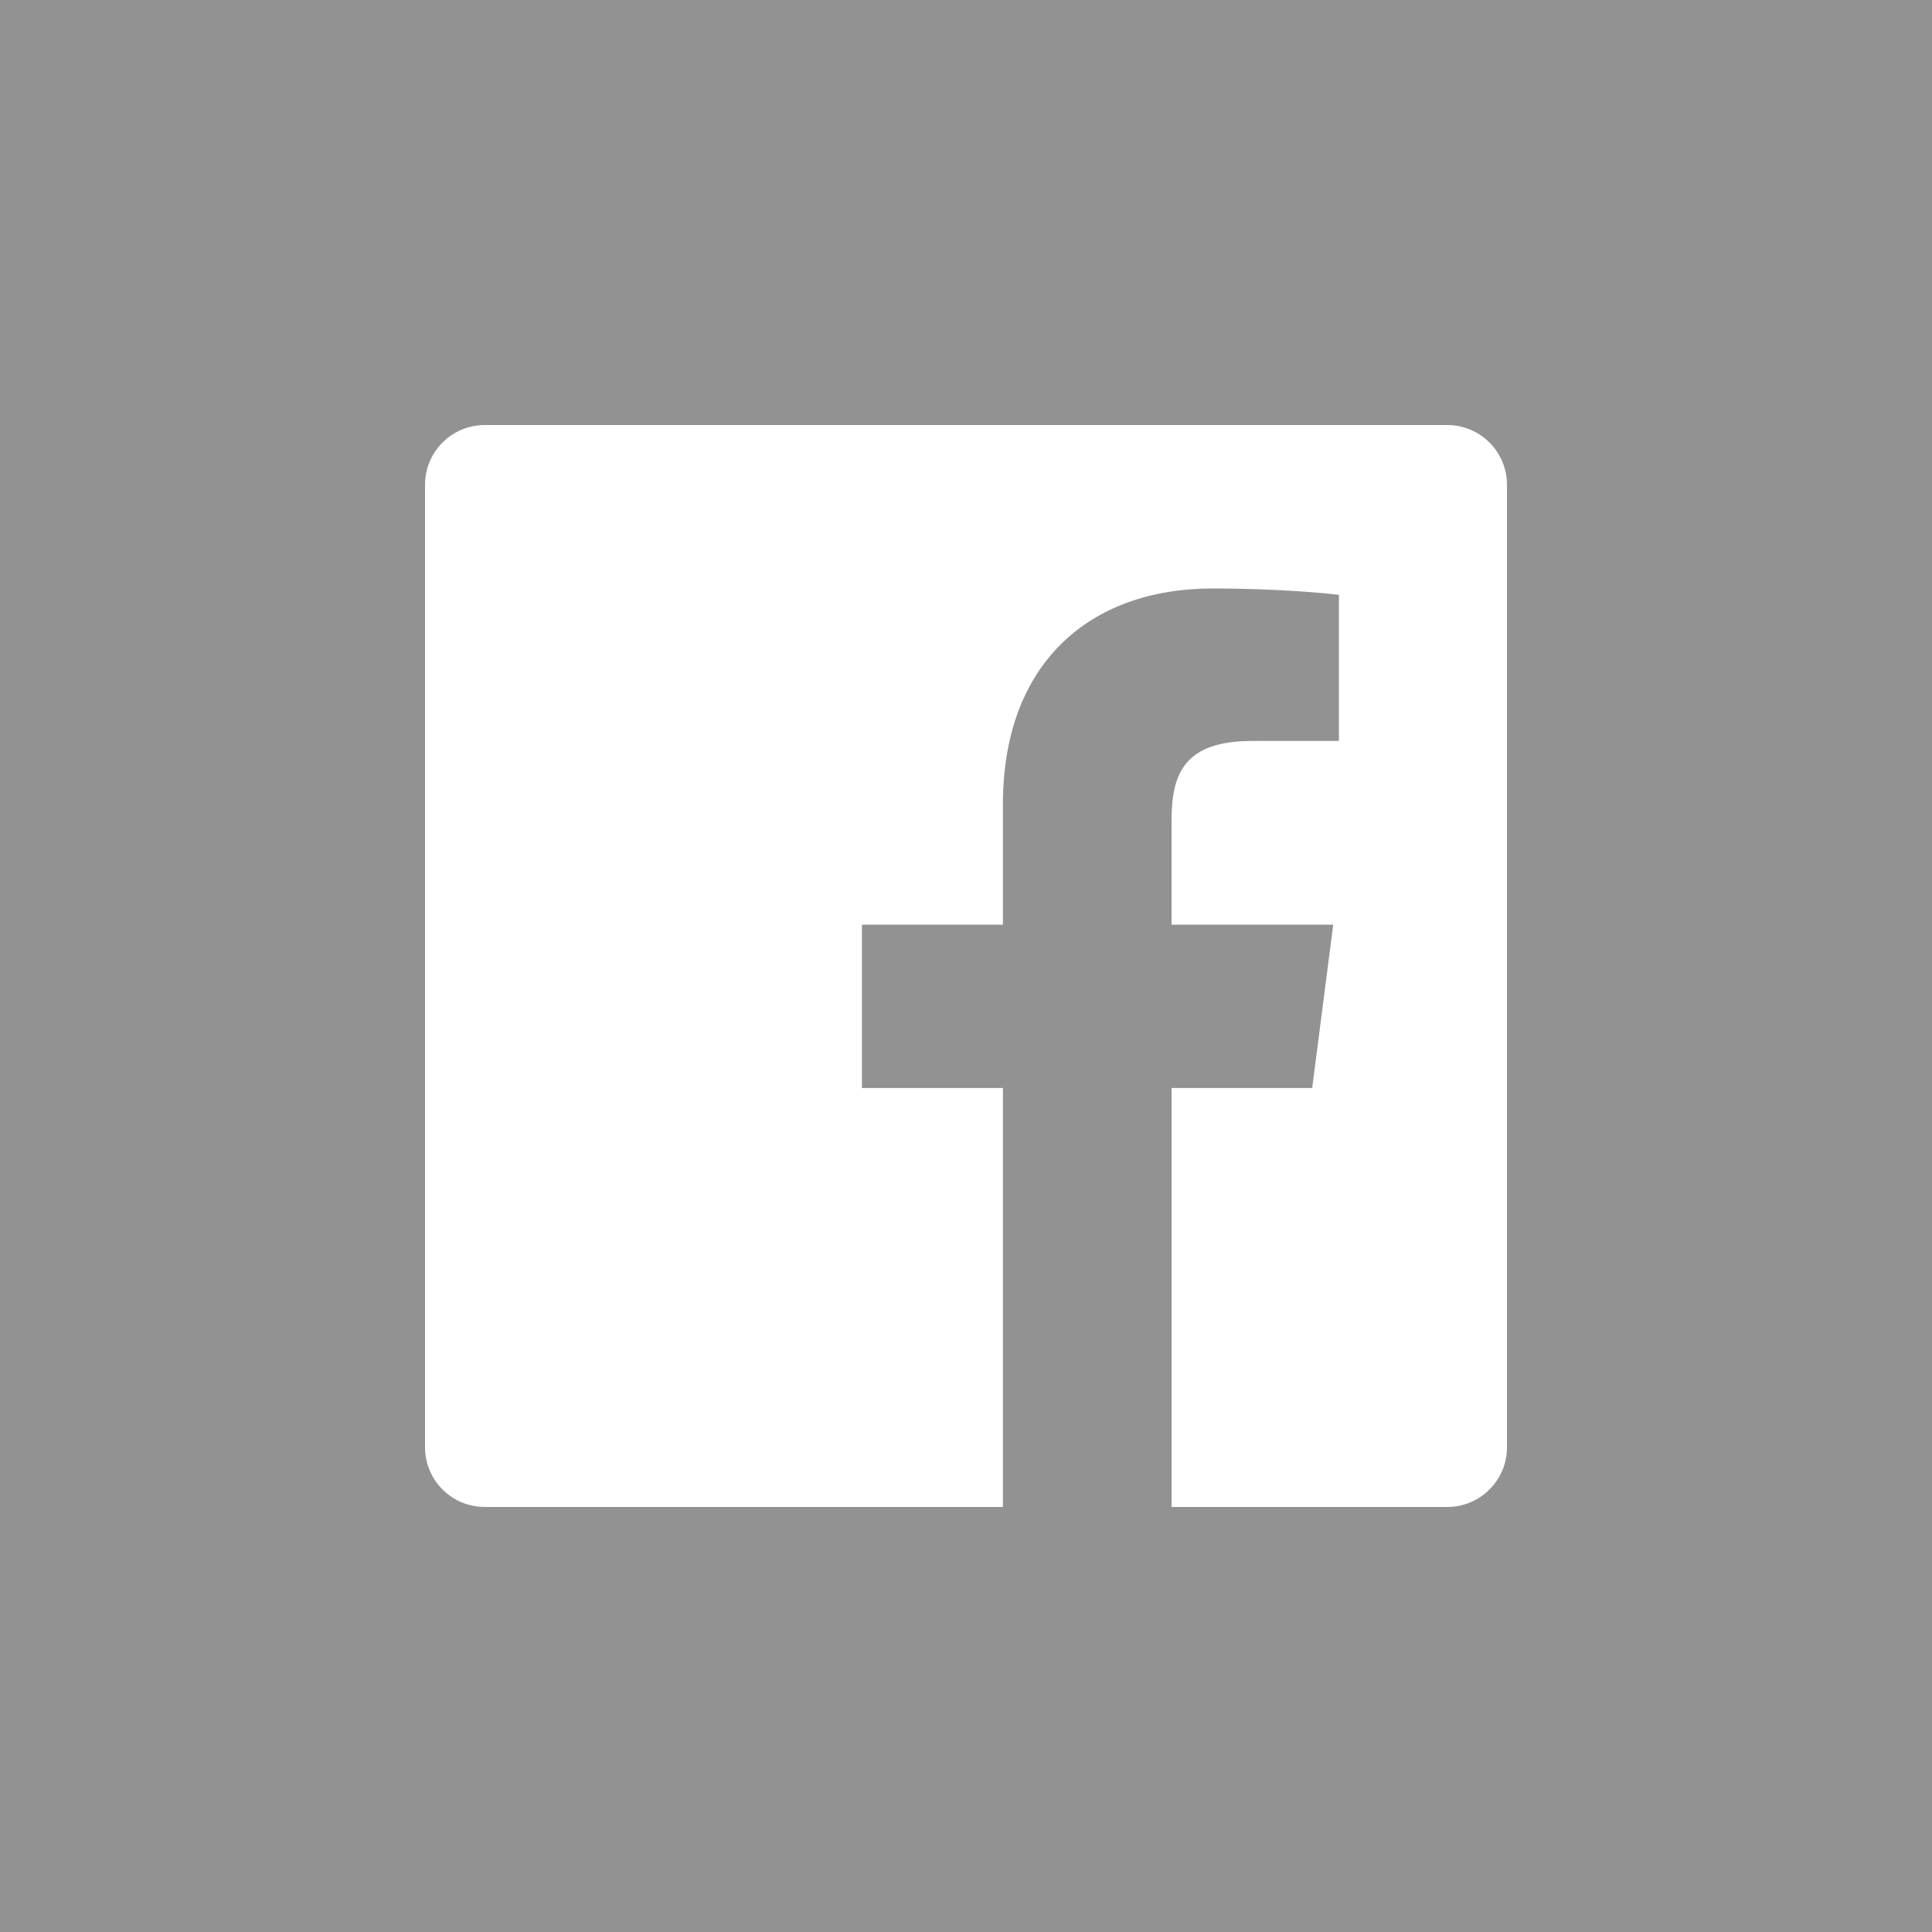 <?xml version="1.0" encoding="utf-8"?>
<!-- Generator: Adobe Illustrator 17.1.0, SVG Export Plug-In . SVG Version: 6.00 Build 0)  -->
<!DOCTYPE svg PUBLIC "-//W3C//DTD SVG 1.1//EN" "http://www.w3.org/Graphics/SVG/1.1/DTD/svg11.dtd">
<svg version="1.1" id="Facebook" xmlns="http://www.w3.org/2000/svg" xmlns:xlink="http://www.w3.org/1999/xlink" x="0px" y="0px"
	 viewBox="0 0 128 128" enable-background="new 0 0 128 128" xml:space="preserve">
<g>
	<rect id="facebook-back" fill="#929292" width="128" height="128"/>
	<path id="facebook-facebook" fill="#FFFFFF" d="M95.884,28.16H32.116c-2.186,0-3.956,1.77-3.956,3.956v63.768
		c0,2.185,1.77,3.956,3.956,3.956h34.33V72.082h-9.341V61.264h9.341v-7.978c0-9.259,5.654-14.3,13.914-14.3
		c3.956,0,7.355,0.294,8.347,0.426v9.675l-5.728,0.002c-4.492,0-5.361,2.135-5.361,5.267v6.907h10.712L86.936,72.082
		h-9.317v27.758h18.266c2.185,0,3.956-1.771,3.956-3.956V32.116C99.84,29.931,98.068,28.16,95.884,28.16z"/>
</g>
</svg>
